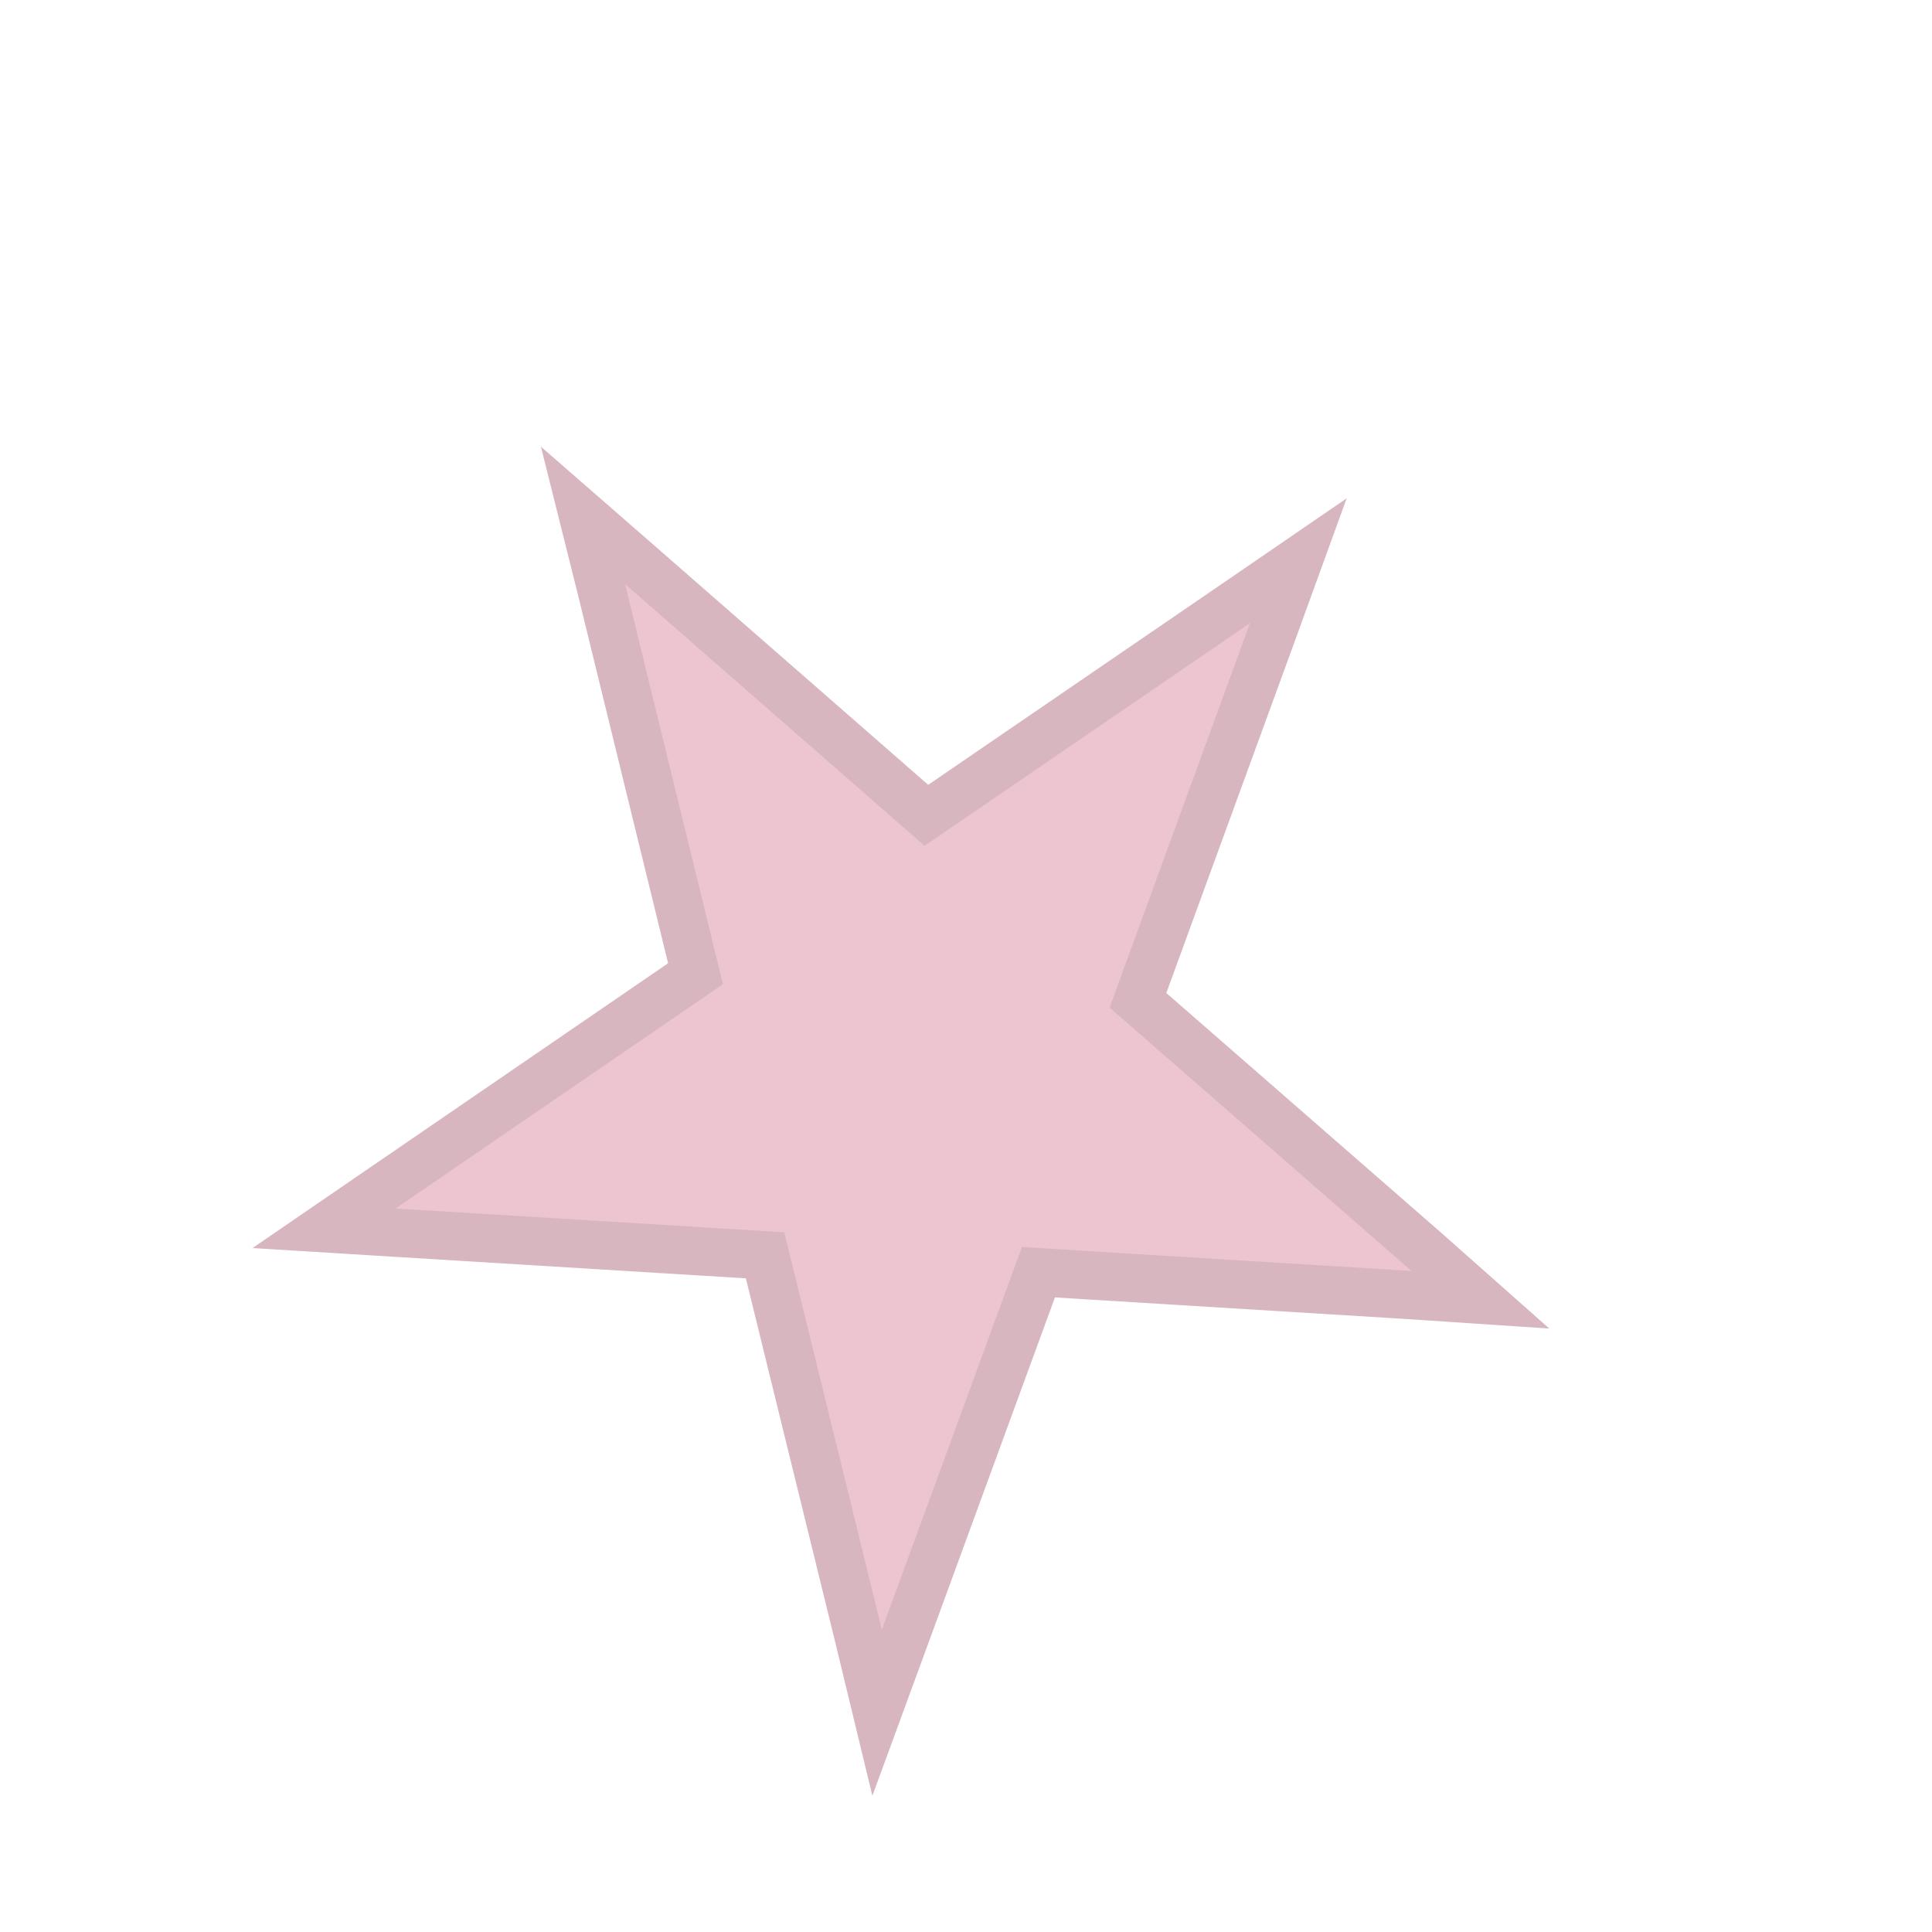 <svg width="4" height="4" viewBox="0 0 4 4" fill="none" xmlns="http://www.w3.org/2000/svg">
<path d="M1.324 1.169L1.207 1.067L1.246 1.223L1.44 2.016L0.795 2.458L0.671 2.543L0.817 2.552L1.584 2.599L1.779 3.393L1.816 3.546L1.871 3.396L2.15 2.634L2.915 2.681L3.065 2.691L2.951 2.59L2.356 2.071L2.635 1.307L2.688 1.161L2.564 1.246L1.918 1.688L1.324 1.169Z" fill="#ECC5D0" stroke="#D8B6C0" stroke-width="0.1"/>
</svg>
